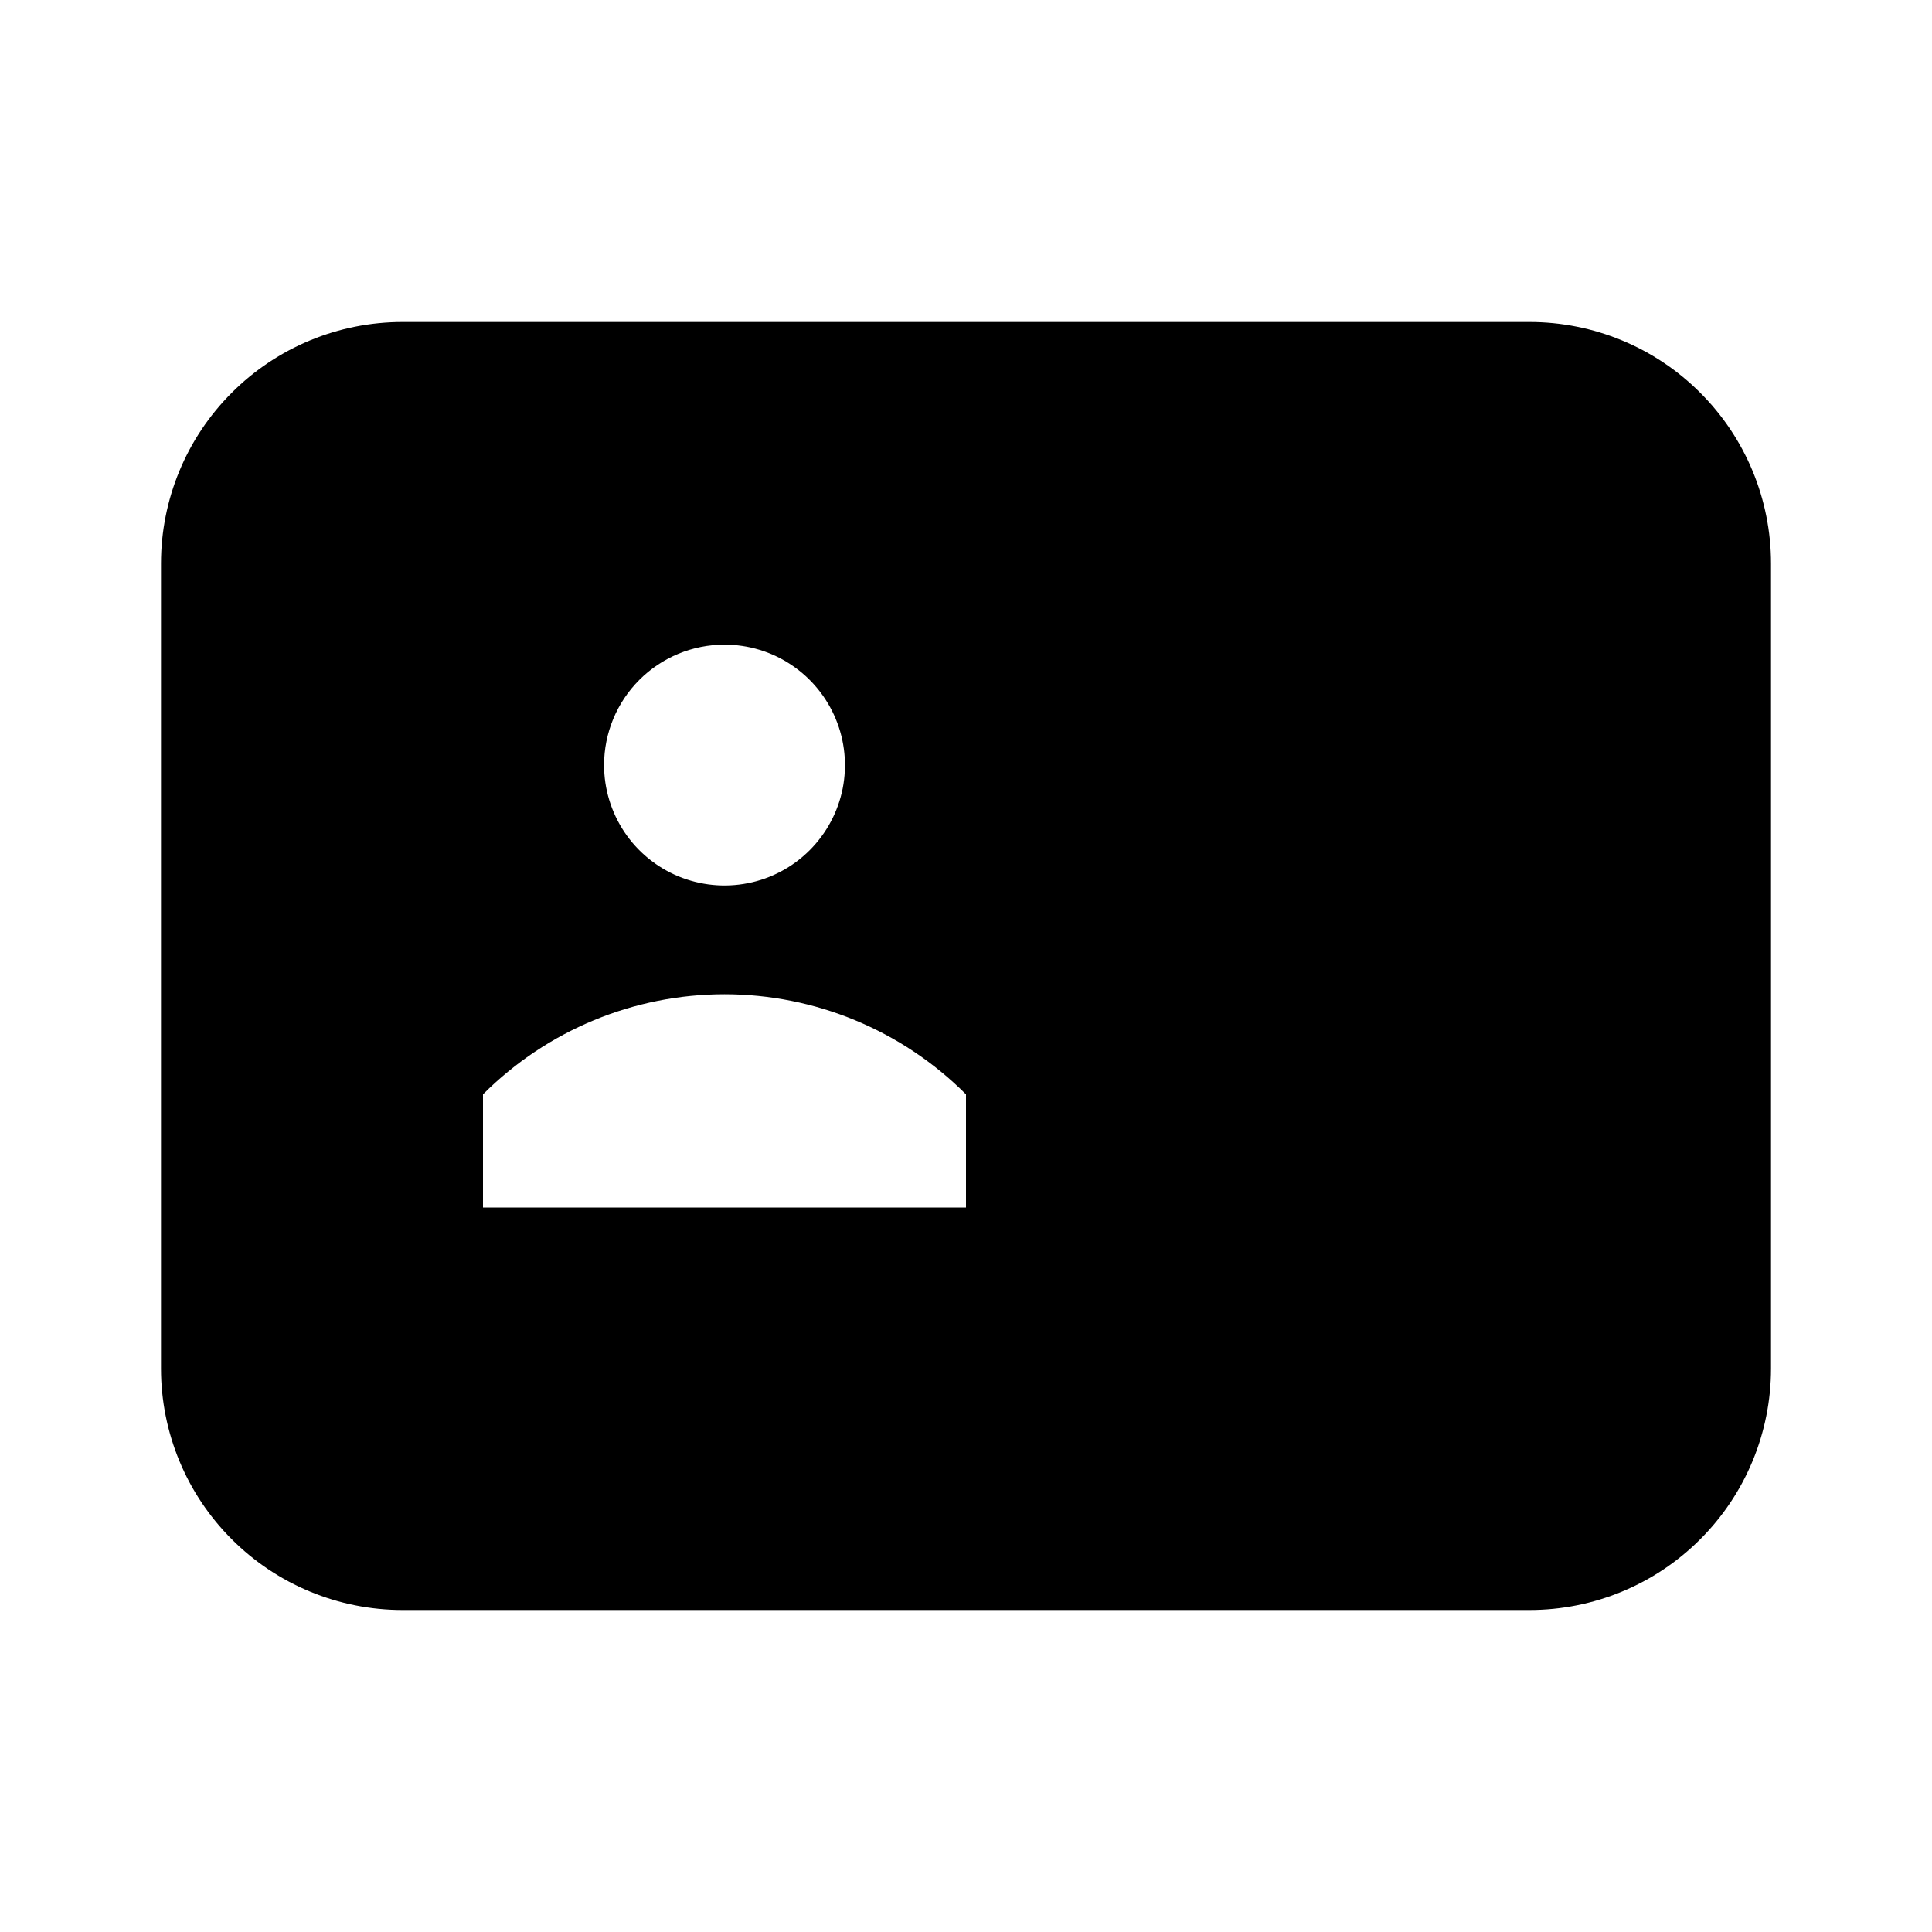 <svg width="24" height="24" viewBox="0 0 24 24" fill="none" xmlns="http://www.w3.org/2000/svg">
<path d="M19 4H5C4.204 4 3.441 4.316 2.879 4.879C2.316 5.441 2 6.204 2 7V17C2 17.796 2.316 18.559 2.879 19.121C3.441 19.684 4.204 20 5 20H19C19.796 20 20.559 19.684 21.121 19.121C21.684 18.559 22 17.796 22 17V7C22 6.204 21.684 5.441 21.121 4.879C20.559 4.316 19.796 4 19 4ZM9 8.008C9.296 8.008 9.585 8.095 9.831 8.26C10.077 8.424 10.269 8.658 10.382 8.931C10.496 9.205 10.525 9.506 10.468 9.796C10.41 10.086 10.267 10.353 10.058 10.562C9.849 10.771 9.582 10.914 9.292 10.971C9.002 11.029 8.701 10.999 8.427 10.886C8.154 10.773 7.92 10.581 7.756 10.335C7.592 10.089 7.504 9.8 7.504 9.504C7.504 9.107 7.662 8.726 7.942 8.446C8.223 8.165 8.603 8.008 9 8.008ZM12 15H6V13.594C6.796 12.798 7.875 12.351 9 12.351C10.125 12.351 11.204 12.798 12 13.594V15Z" fill="black"/>
</svg>
